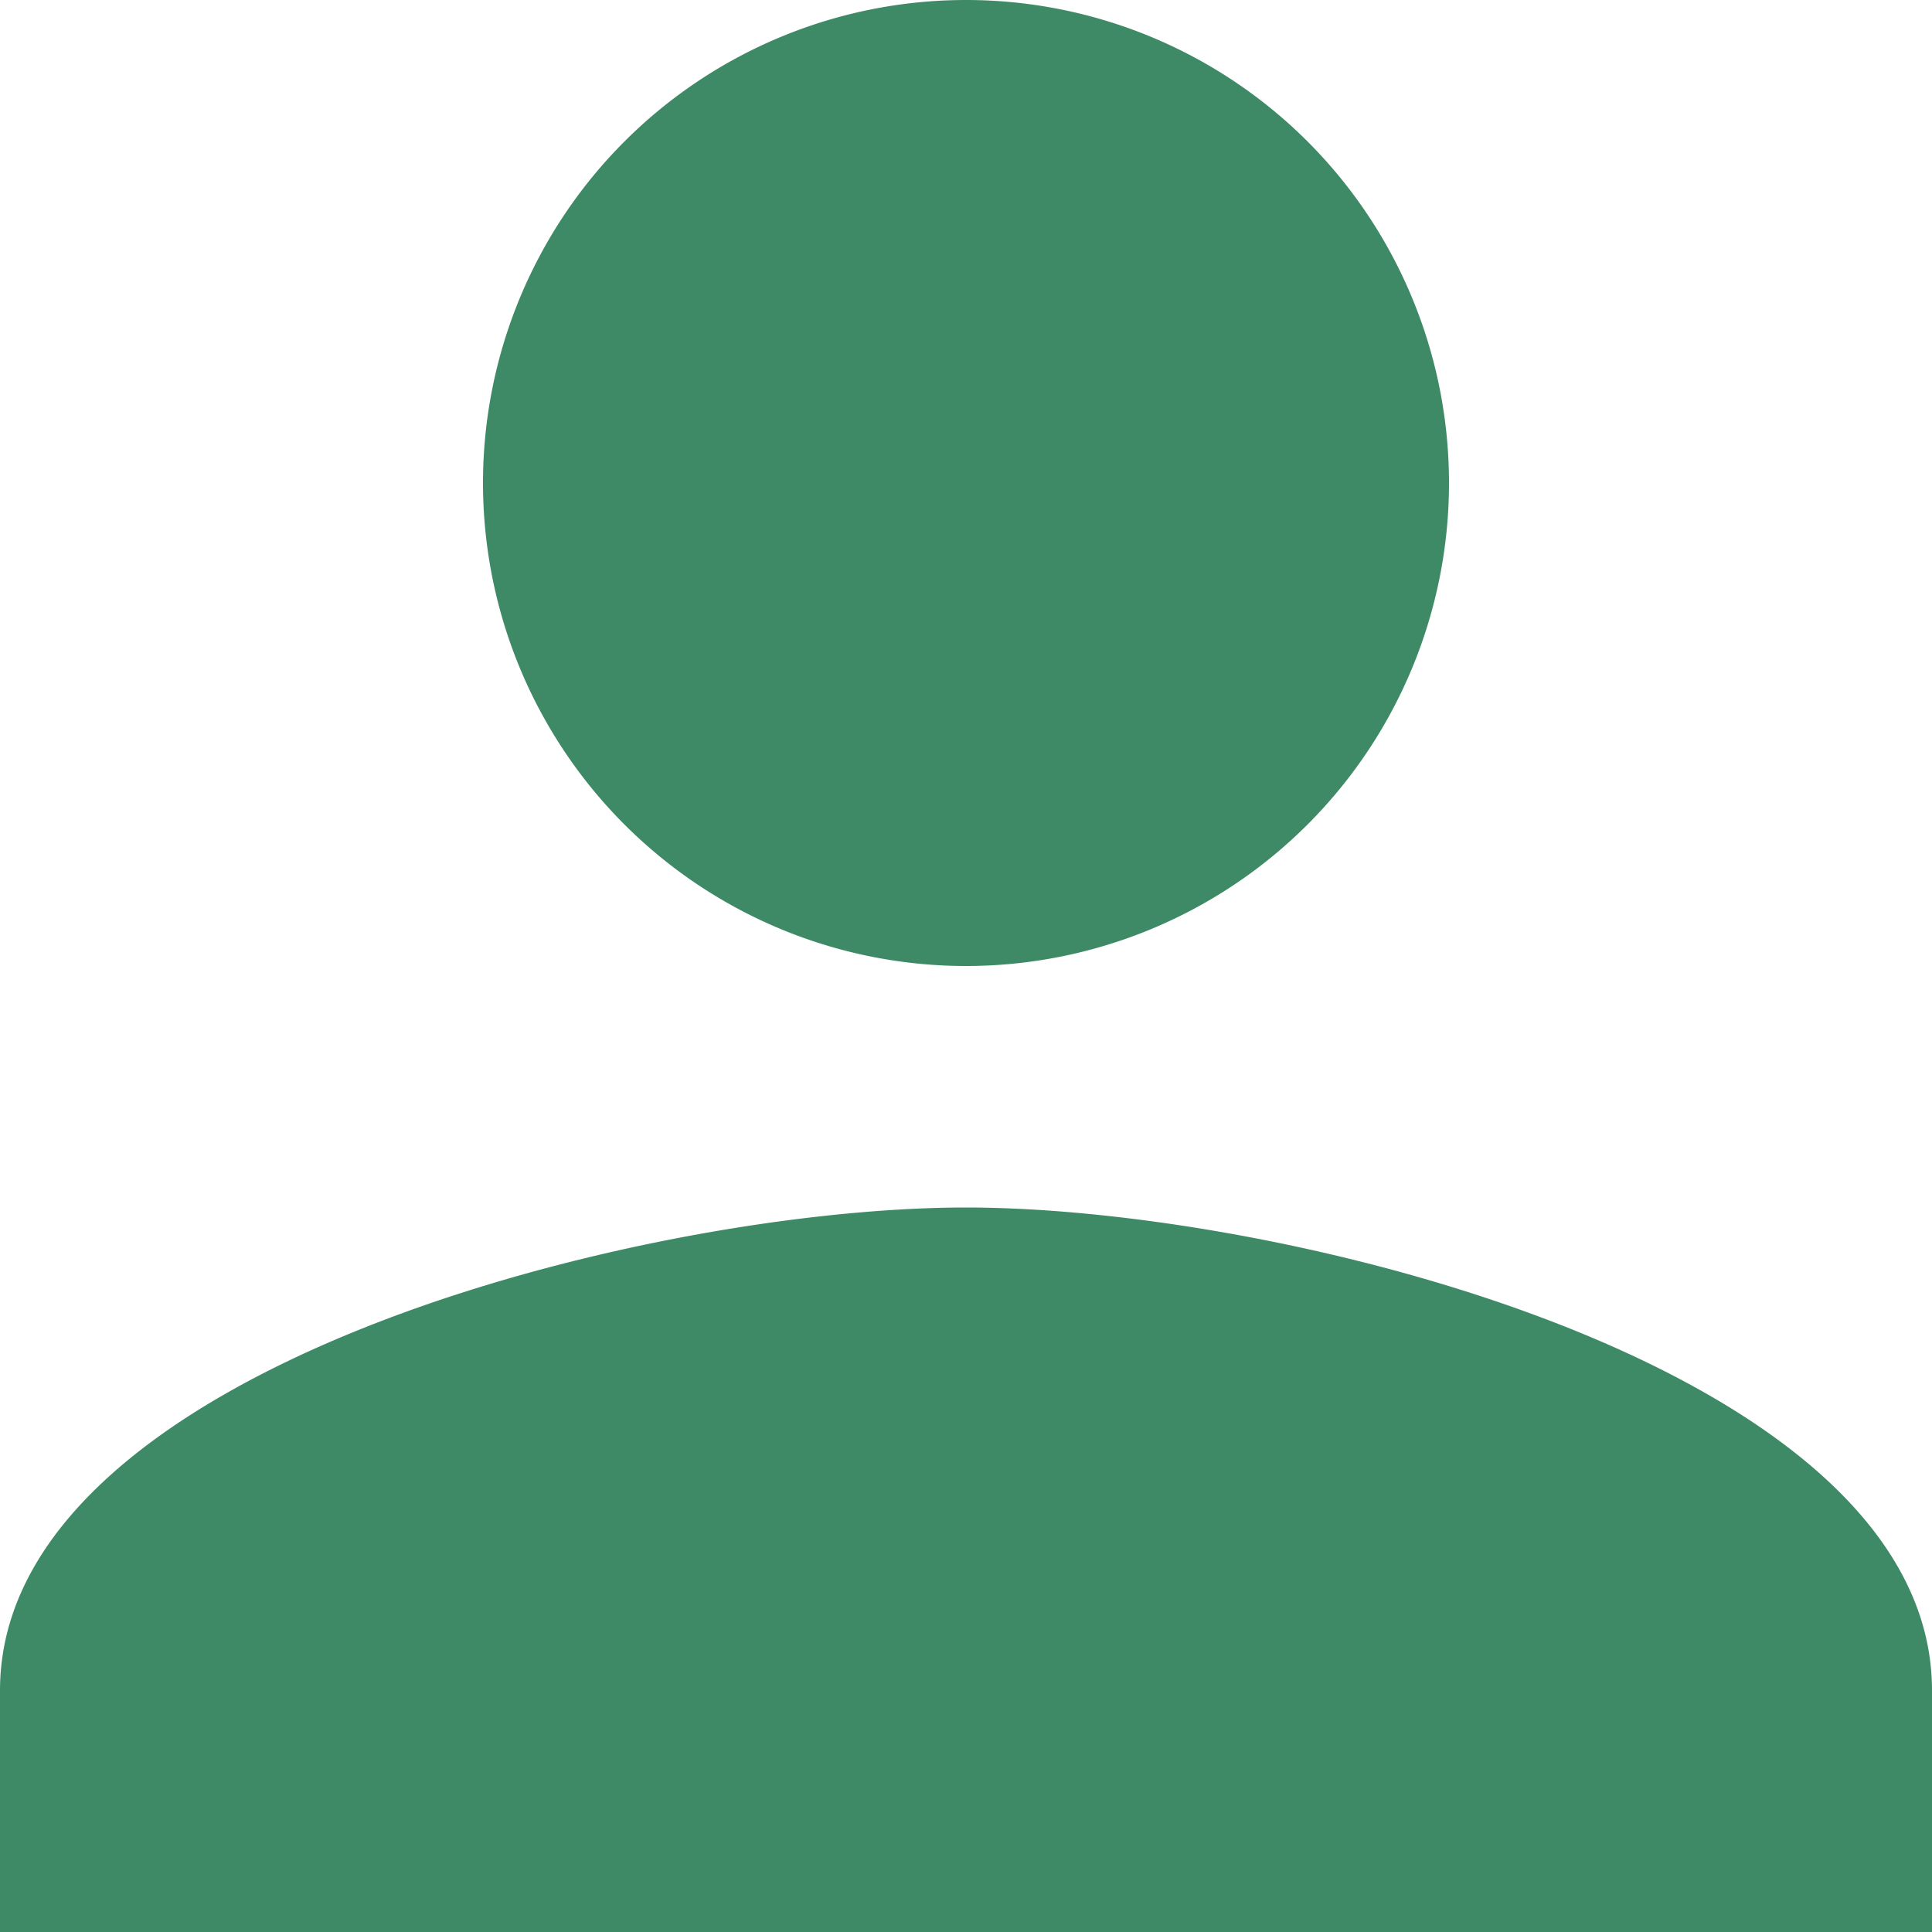 <svg xmlns="http://www.w3.org/2000/svg" width="16" height="16" viewBox="0 0 16 16">
  <path id="Path_41" data-name="Path 41" d="M12,12A4,4,0,1,0,8,8,4,4,0,0,0,12,12Zm0,2c-2.67,0-8,1.34-8,4v2H20V18C20,15.34,14.67,14,12,14Z" transform="translate(-4 -4)" fill="#3f8a66"/>
</svg>
